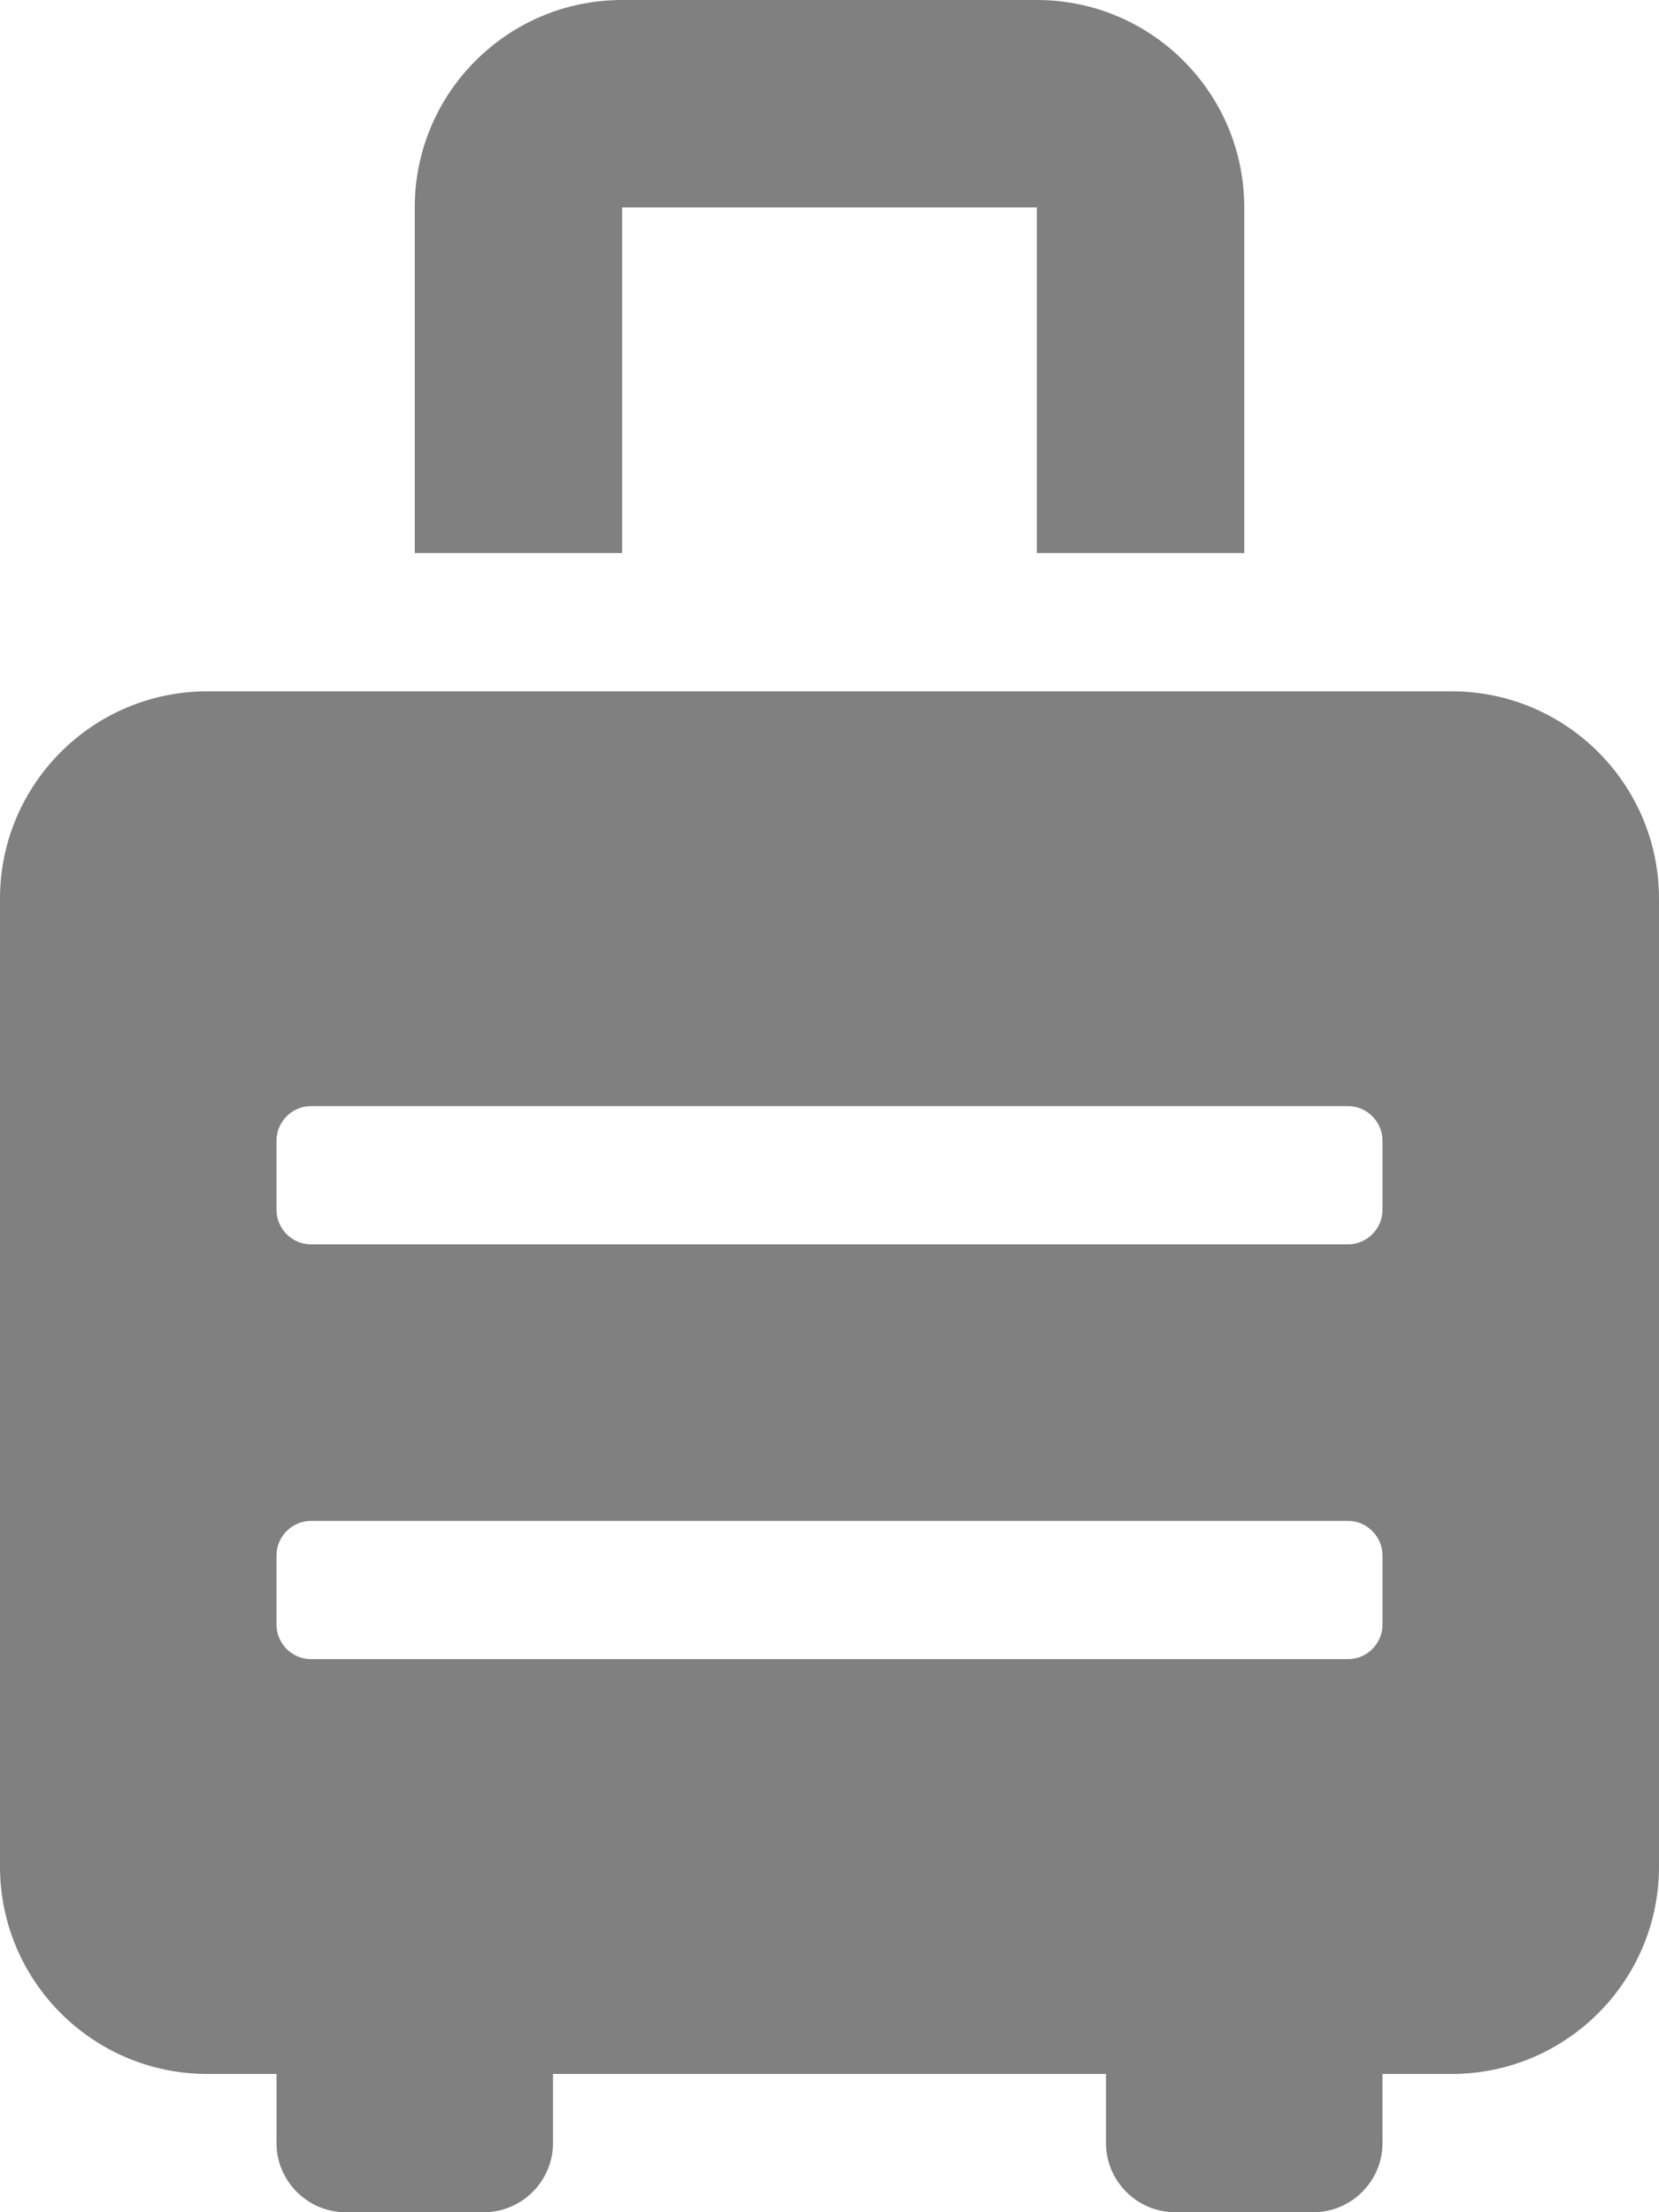 <svg fill="gray" xmlns="http://www.w3.org/2000/svg" viewBox="0 0 384 512"><!--!Font Awesome Free 6.5.1 by @fontawesome - https://fontawesome.com License - https://fontawesome.com/license/free Copyright 2024 Fonticons, Inc.--><path d="M336 160H48c-26.5 0-48 21.5-48 48v224c0 26.5 21.5 48 48 48h16v16c0 8.8 7.2 16 16 16h32c8.8 0 16-7.2 16-16v-16h128v16c0 8.8 7.2 16 16 16h32c8.8 0 16-7.2 16-16v-16h16c26.5 0 48-21.5 48-48V208c0-26.5-21.5-48-48-48zm-16 216c0 4.4-3.6 8-8 8H72c-4.4 0-8-3.6-8-8v-16c0-4.4 3.6-8 8-8h240c4.4 0 8 3.6 8 8v16zm0-96c0 4.4-3.6 8-8 8H72c-4.4 0-8-3.6-8-8v-16c0-4.4 3.6-8 8-8h240c4.4 0 8 3.6 8 8v16zM144 48h96v80h48V48c0-26.5-21.5-48-48-48h-96c-26.5 0-48 21.5-48 48v80h48V48z"/></svg>